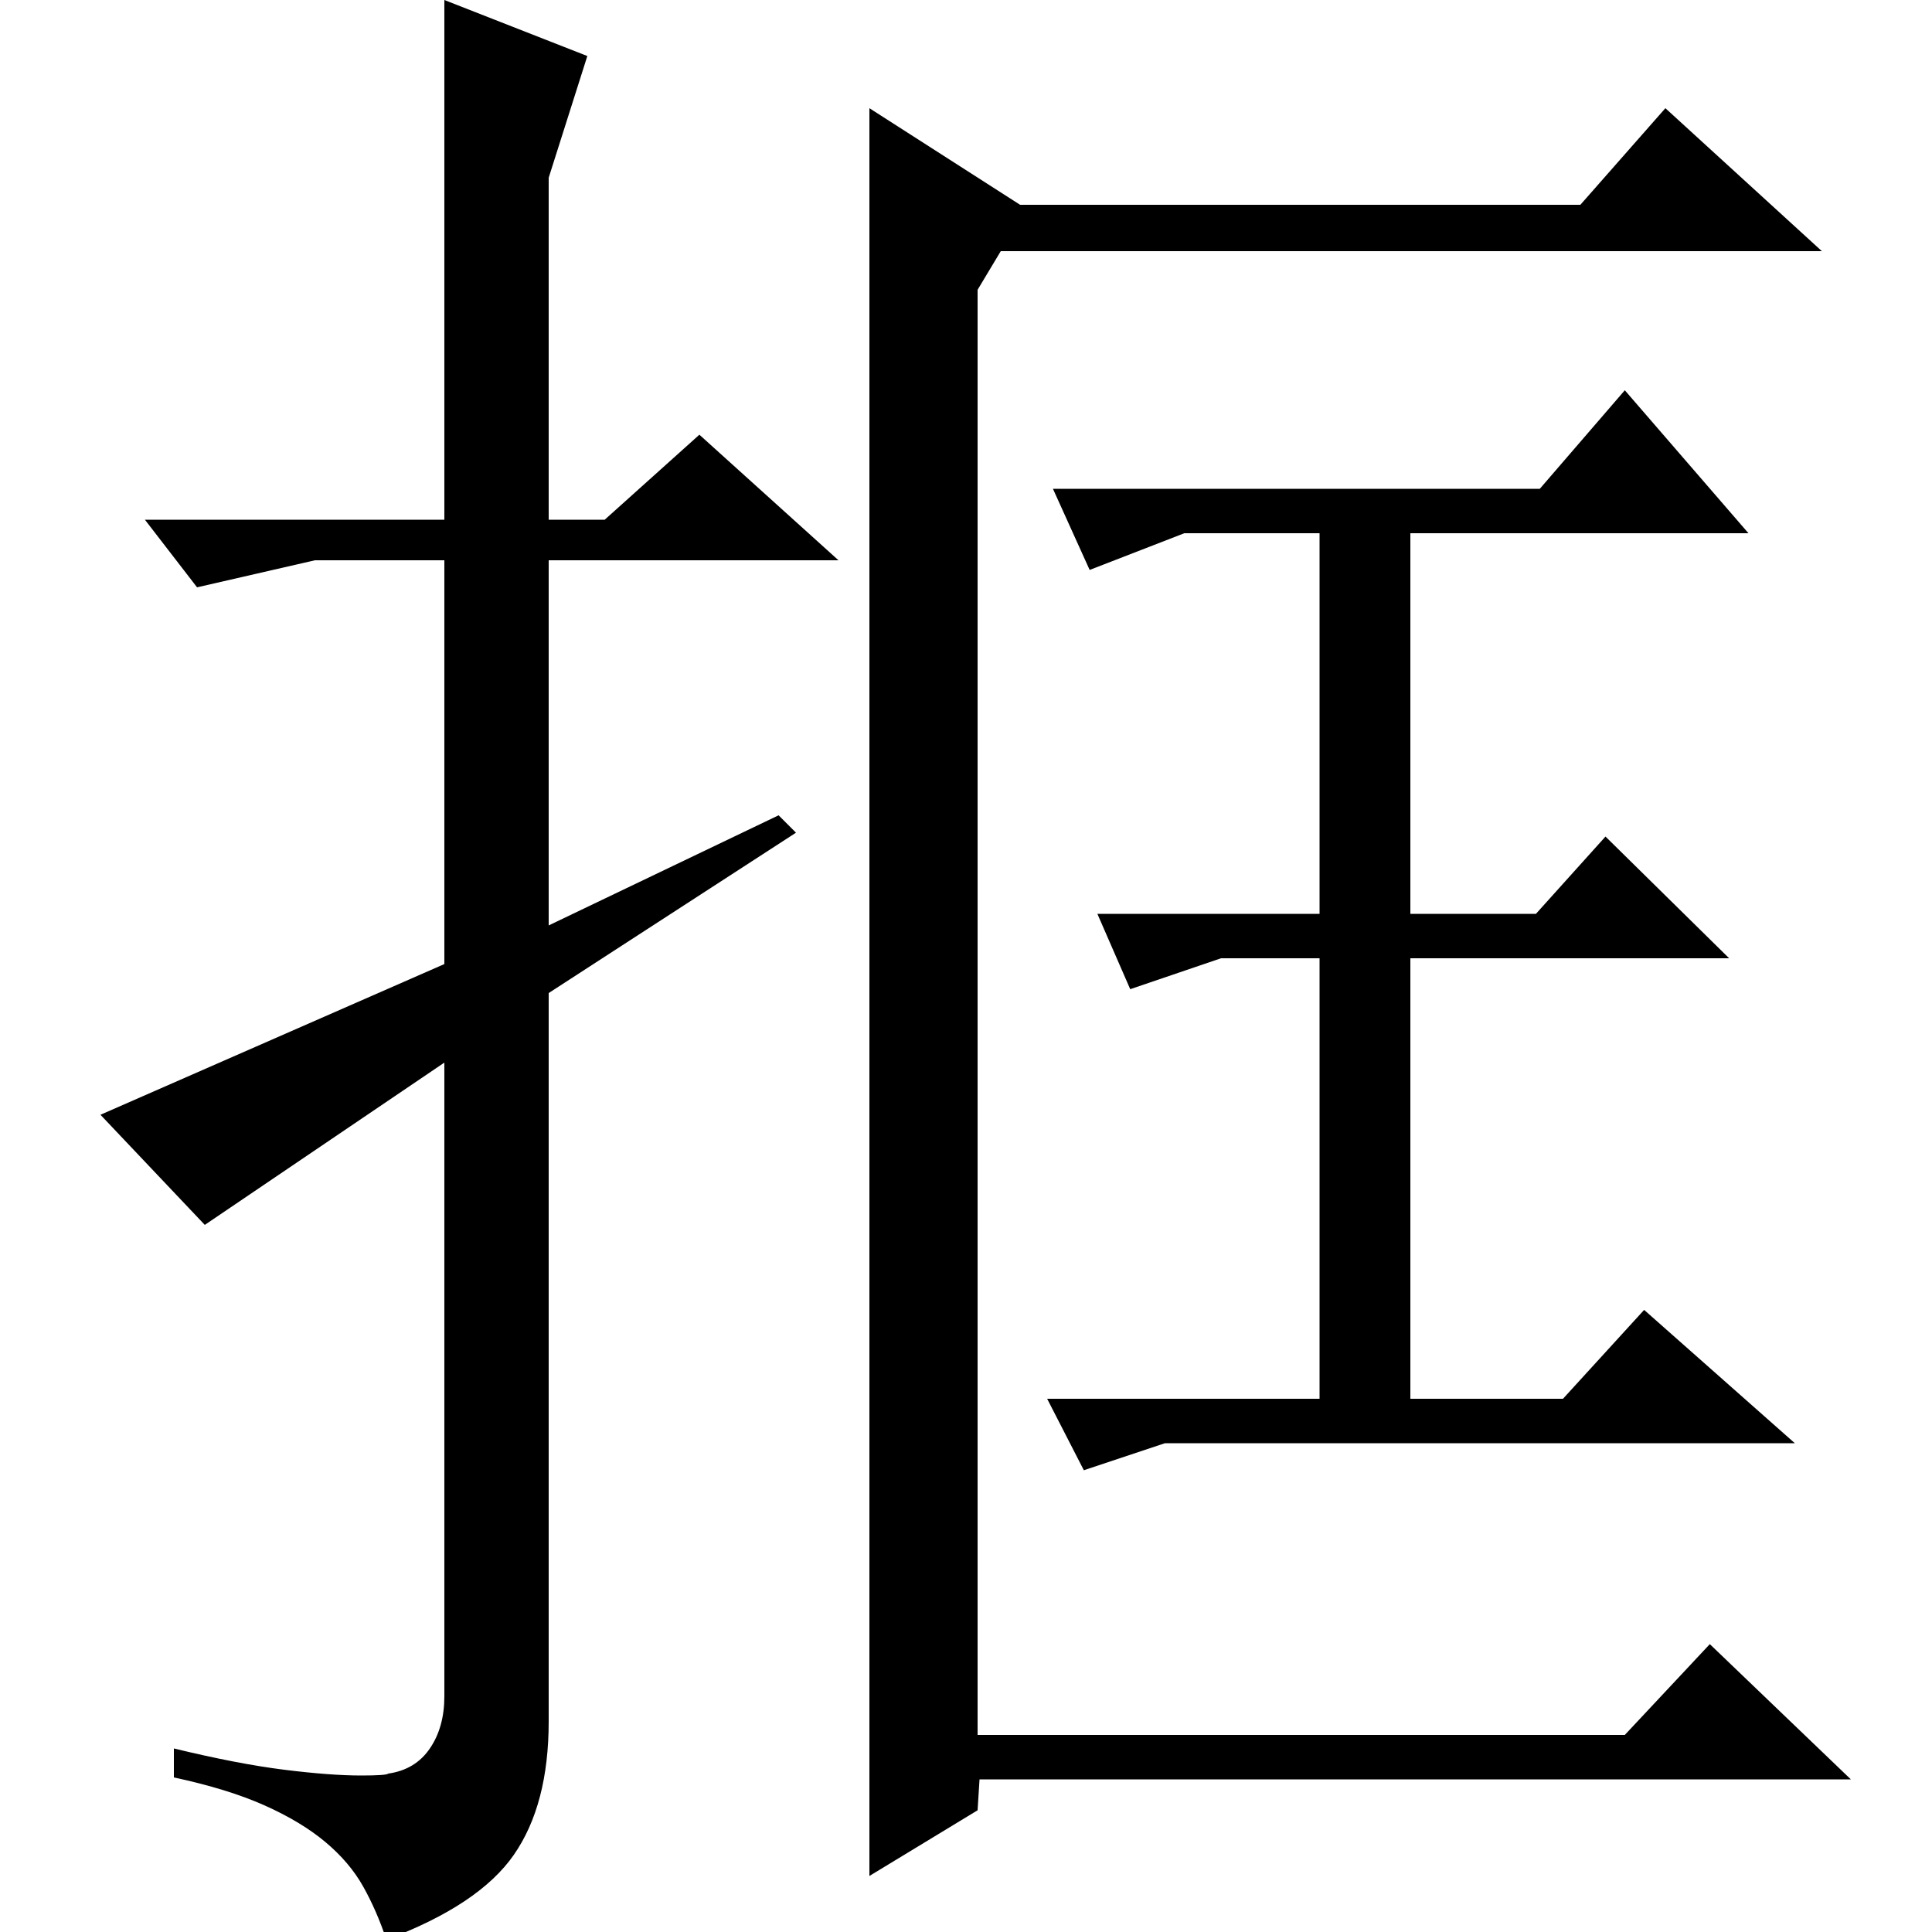 <?xml version="1.0" standalone="no"?>
<!DOCTYPE svg PUBLIC "-//W3C//DTD SVG 1.1//EN" "http://www.w3.org/Graphics/SVG/1.1/DTD/svg11.dtd" >
<svg xmlns="http://www.w3.org/2000/svg" xmlns:xlink="http://www.w3.org/1999/xlink" version="1.1" viewBox="0 -200 1000 1000">
  <g transform="matrix(1 0 0 -1 0 800)">
   <path fill="currentColor"
d="M528 894h290l44 50l81 -74h-425l-12 -20v-748h335l44 47l73 -70h-451l-1 -16l-56 -34v915zM568 527h115v197h-70l-49 -19l-19 42h252l44 51l64 -74h-175v-197h65l36 40l64 -63h-165v-228h79l42 46l78 -69h-326l-42 -14l-19 37h141v228h-51l-47 -16zM284 486v-377
q0 -43 -18 -69t-66 -44q-5 15 -12 27.5t-19.5 23t-31.5 19t-47 14.5v15q33 -8 57 -11t40 -3q13 0 14 1q14 2 21.5 13t7.5 27v328l-124 -84l-54 57l178 78v209h-67l-61 -14l-27 35h155v269l74 -29l-20 -63v-177h29l49 44l72 -65h-150v-189l119 57l9 -9z" />
  </g>

</svg>

